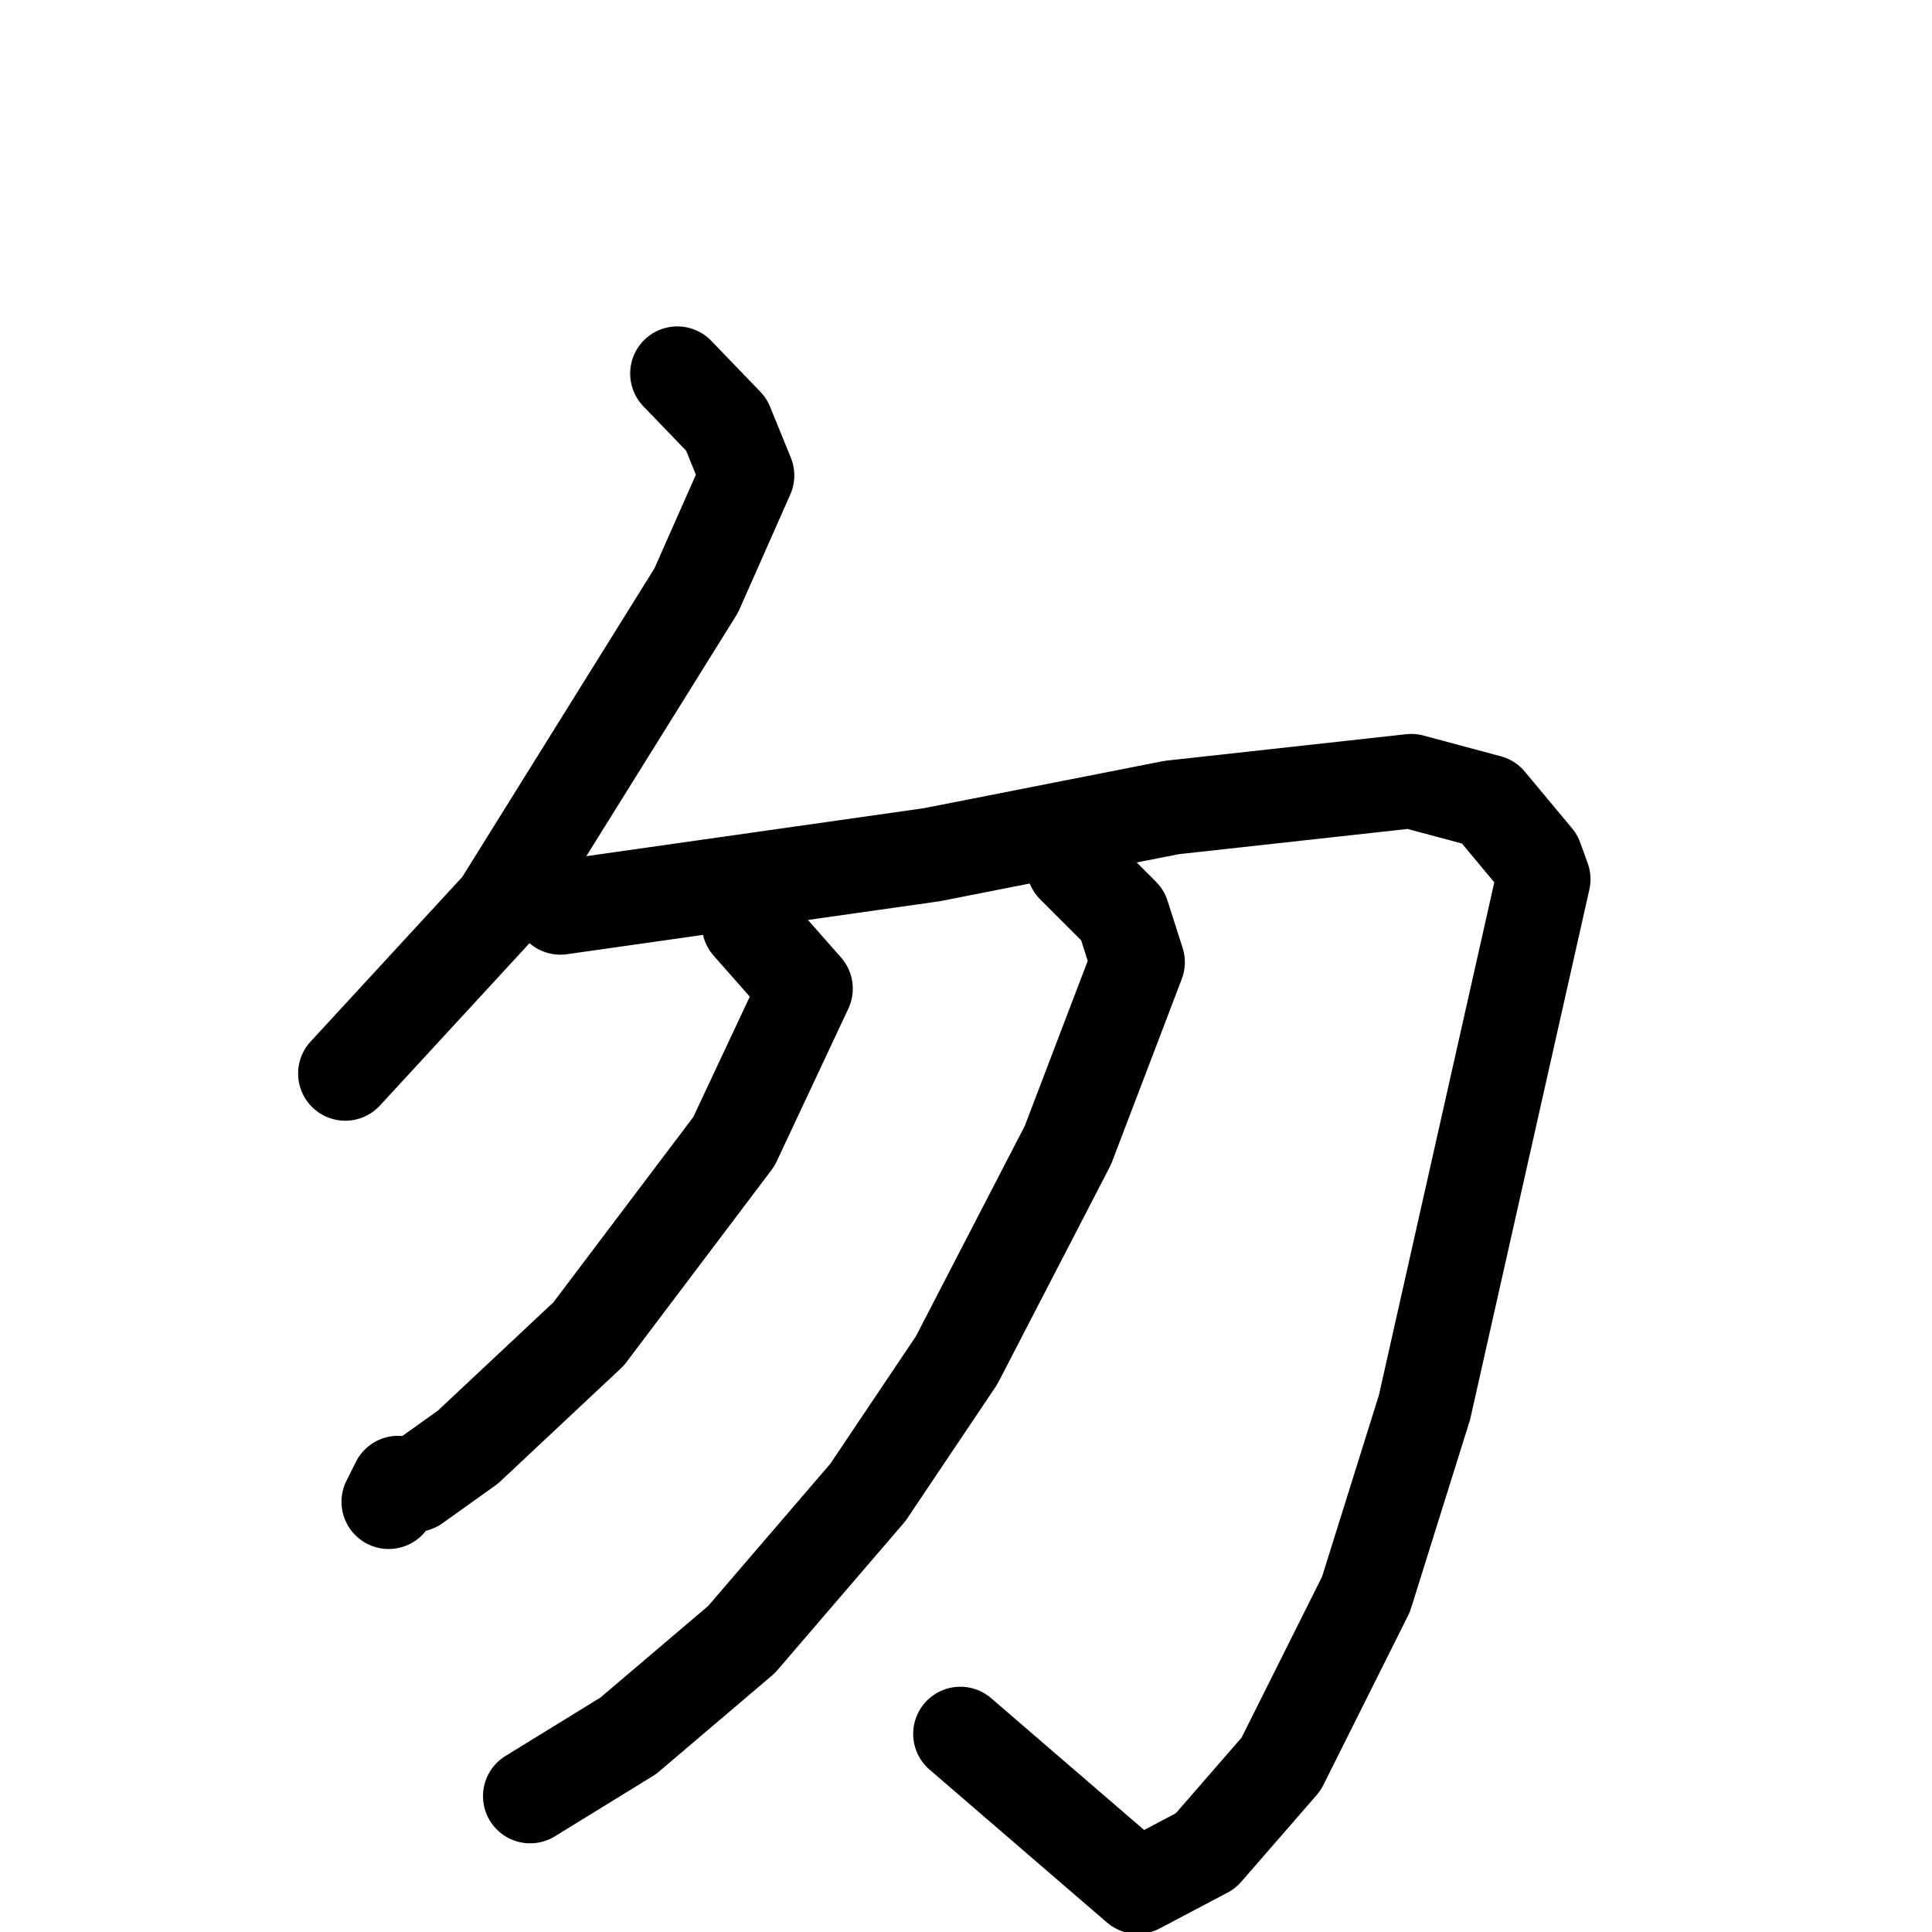 <svg xmlns="http://www.w3.org/2000/svg" viewBox="0 0 1024 1024">
  <g style="fill:none;stroke:#000000;stroke-width:50;stroke-linecap:round;stroke-linejoin:round;" transform="scale(1, 1) translate(0, 0)">
    <path d="M 359.0,198.0 L 385.0,225.0 L 396.0,252.0 L 369.0,313.0 L 265.0,480.0 L 183.0,569.0"/>
    <path d="M 297.0,481.0 L 494.0,453.0 L 621.0,428.0 L 748.0,414.0 L 789.0,425.0 L 814.0,455.0 L 818.0,466.0 L 755.0,746.0 L 724.0,845.0 L 679.0,935.0 L 639.0,981.0 L 603.0,1000.0 L 509.0,919.0"/>
    <path d="M 397.0,490.0 L 427.0,524.0 L 389.0,605.0 L 312.0,707.0 L 248.0,767.0 L 220.0,787.0 L 211.0,786.0 L 206.0,796.0"/>
    <path d="M 569.0,459.0 L 595.0,485.0 L 603.0,510.0 L 566.0,607.0 L 507.0,721.0 L 460.0,791.0 L 393.0,869.0 L 333.0,920.0 L 281.0,952.0"/>
  </g>
</svg>
